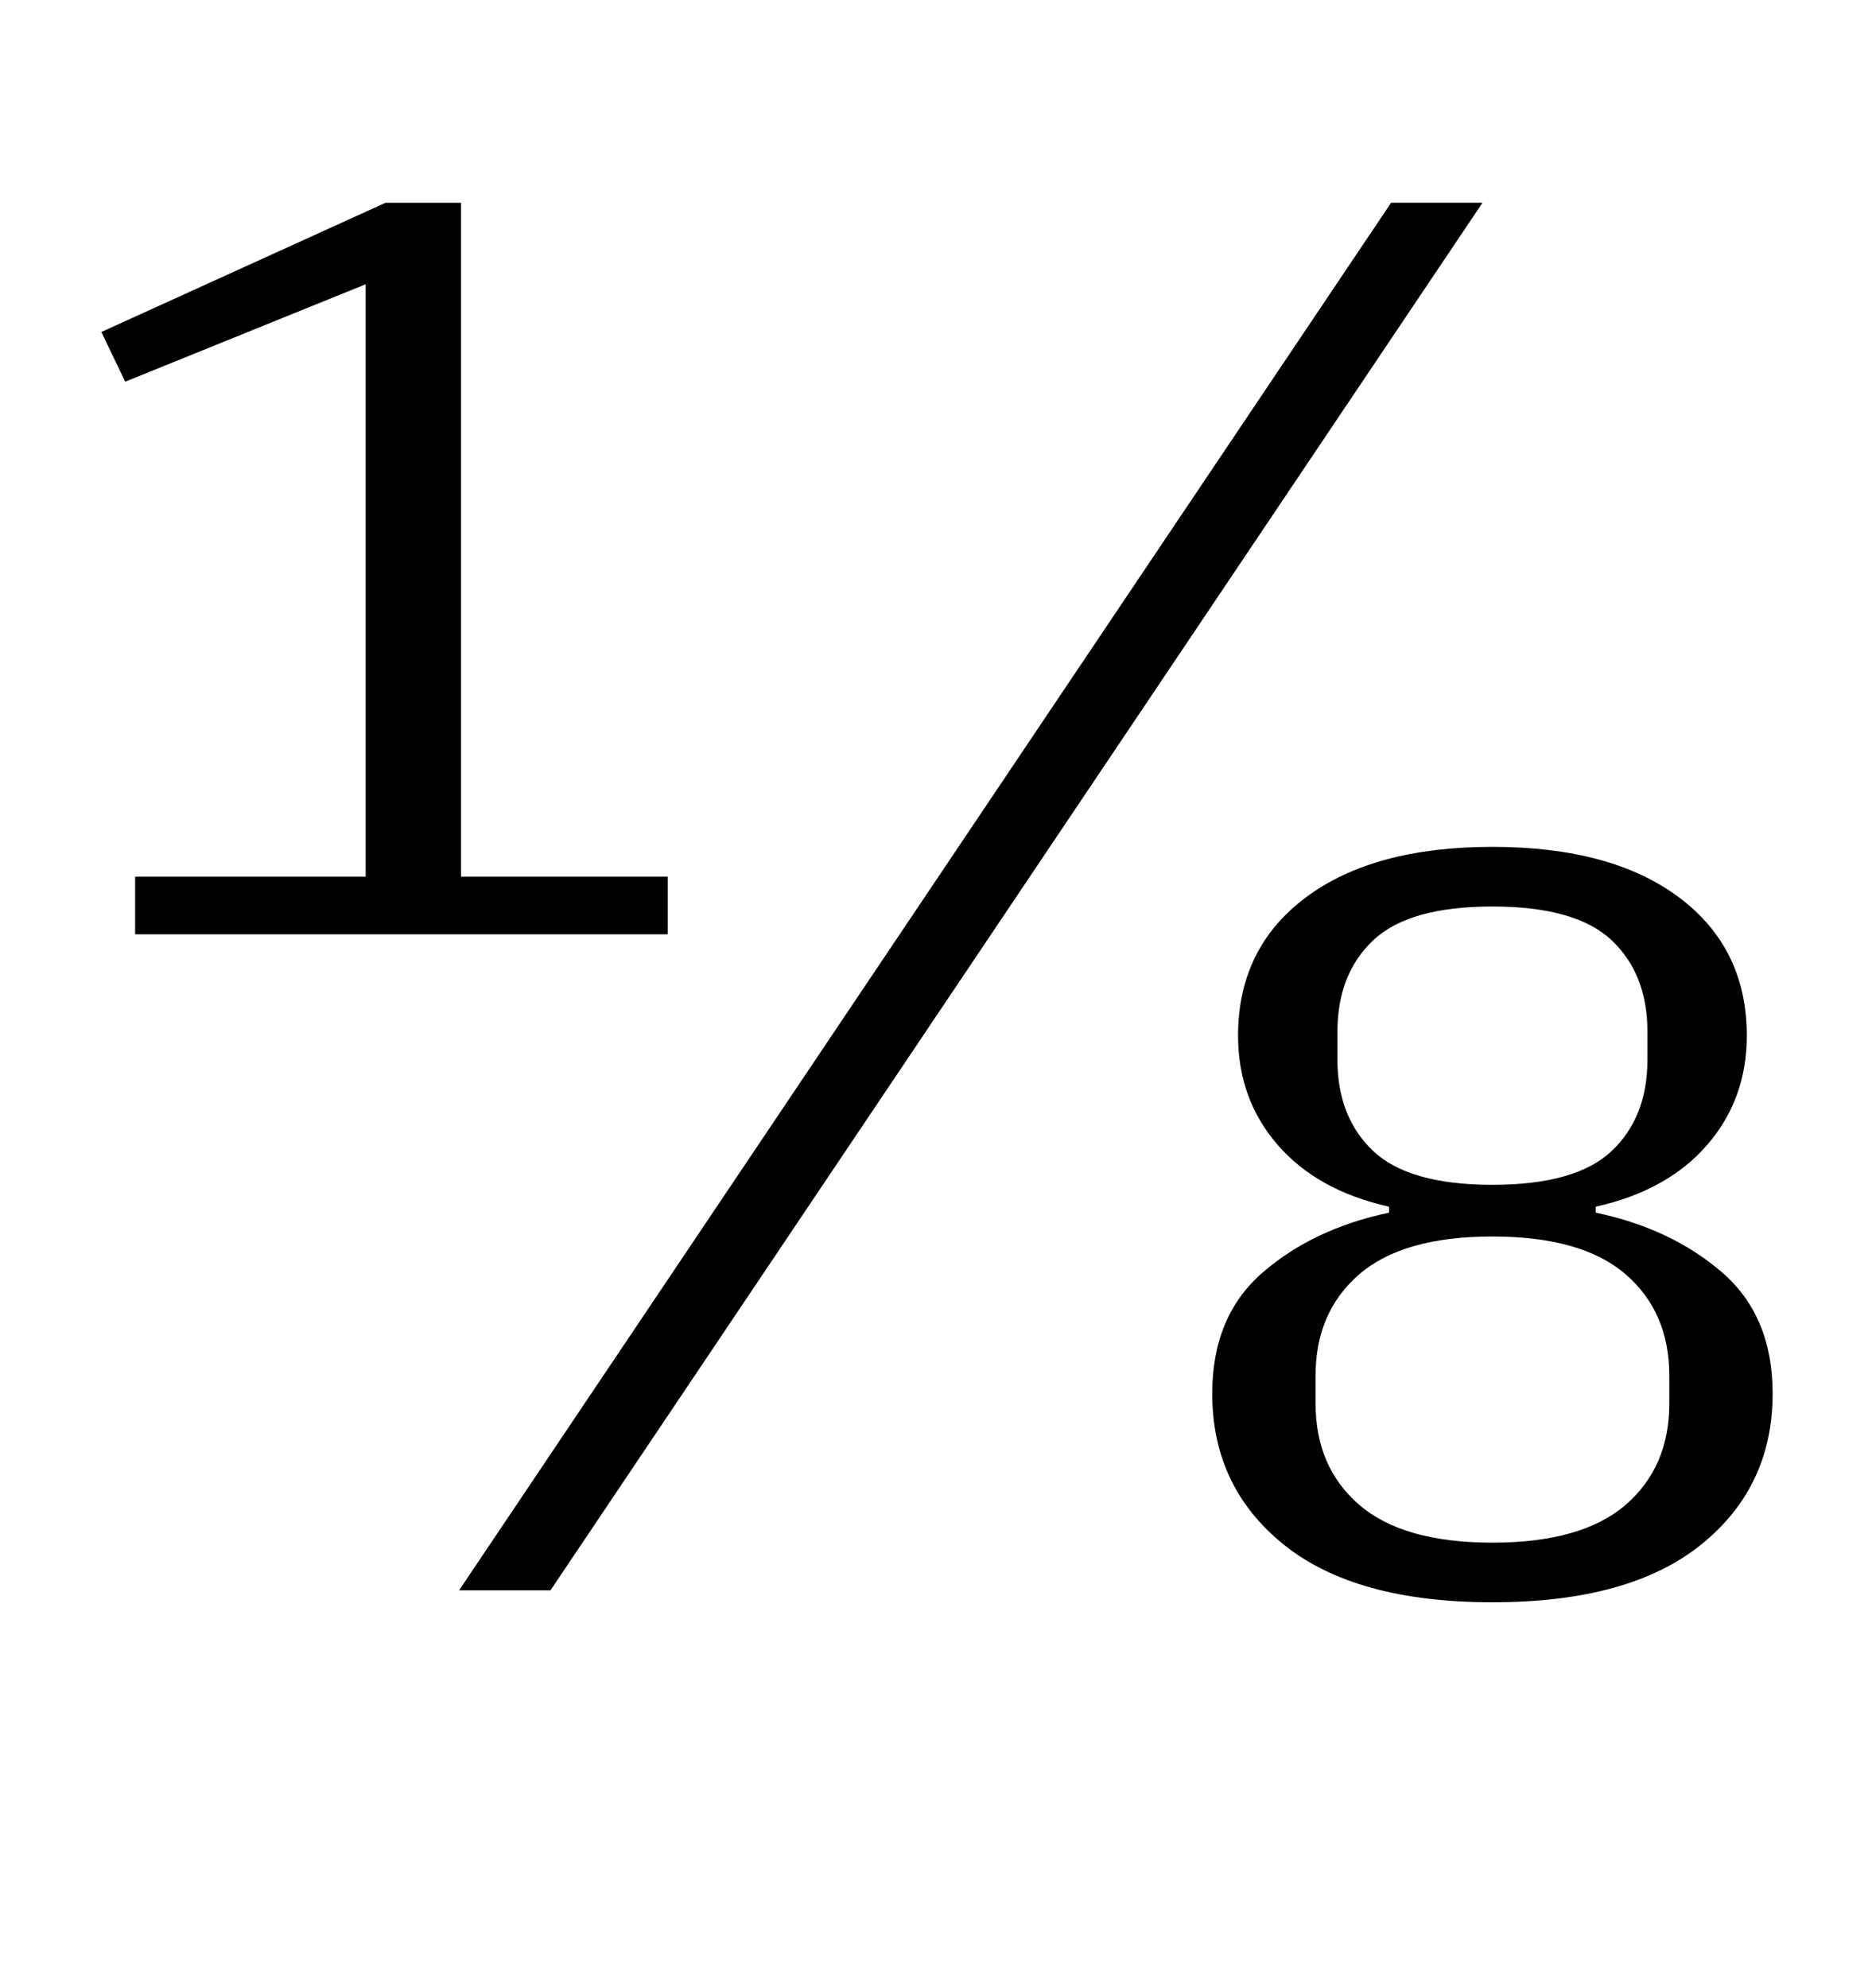 <?xml version="1.0" standalone="no"?>
<!DOCTYPE svg PUBLIC "-//W3C//DTD SVG 1.1//EN" "http://www.w3.org/Graphics/SVG/1.1/DTD/svg11.dtd" >
<svg xmlns="http://www.w3.org/2000/svg" xmlns:xlink="http://www.w3.org/1999/xlink" version="1.1" viewBox="-10 0 942 1000">
  <g transform="matrix(1 0 0 -1 0 800)">
   <path fill="currentColor"
d="M58 359h116v298l-121 -49l-12 25l143 65h38v-339h104v-29h-268v29zM690 698h46l-469 -698h-46zM741 -6q-69 0 -105 29t-36 76q0 39 25.5 61t63.5 30v3q-36 8 -56 31t-20 55q0 44 34 69.5t94 25.5t94 -25.5t34 -69.5q0 -32 -20 -55t-56 -31v-3q38 -8 63.5 -30t25.5 -61
q0 -47 -36 -76t-105 -29zM741 24q45 0 67 19t22 51v14q0 32 -22 51t-67 19t-67 -19t-22 -51v-14q0 -32 22 -51t67 -19zM741 204q42 0 60 17t18 46v14q0 29 -18 46t-60 17t-60 -17t-18 -46v-14q0 -29 18 -46t60 -17z" />
  </g>

</svg>
